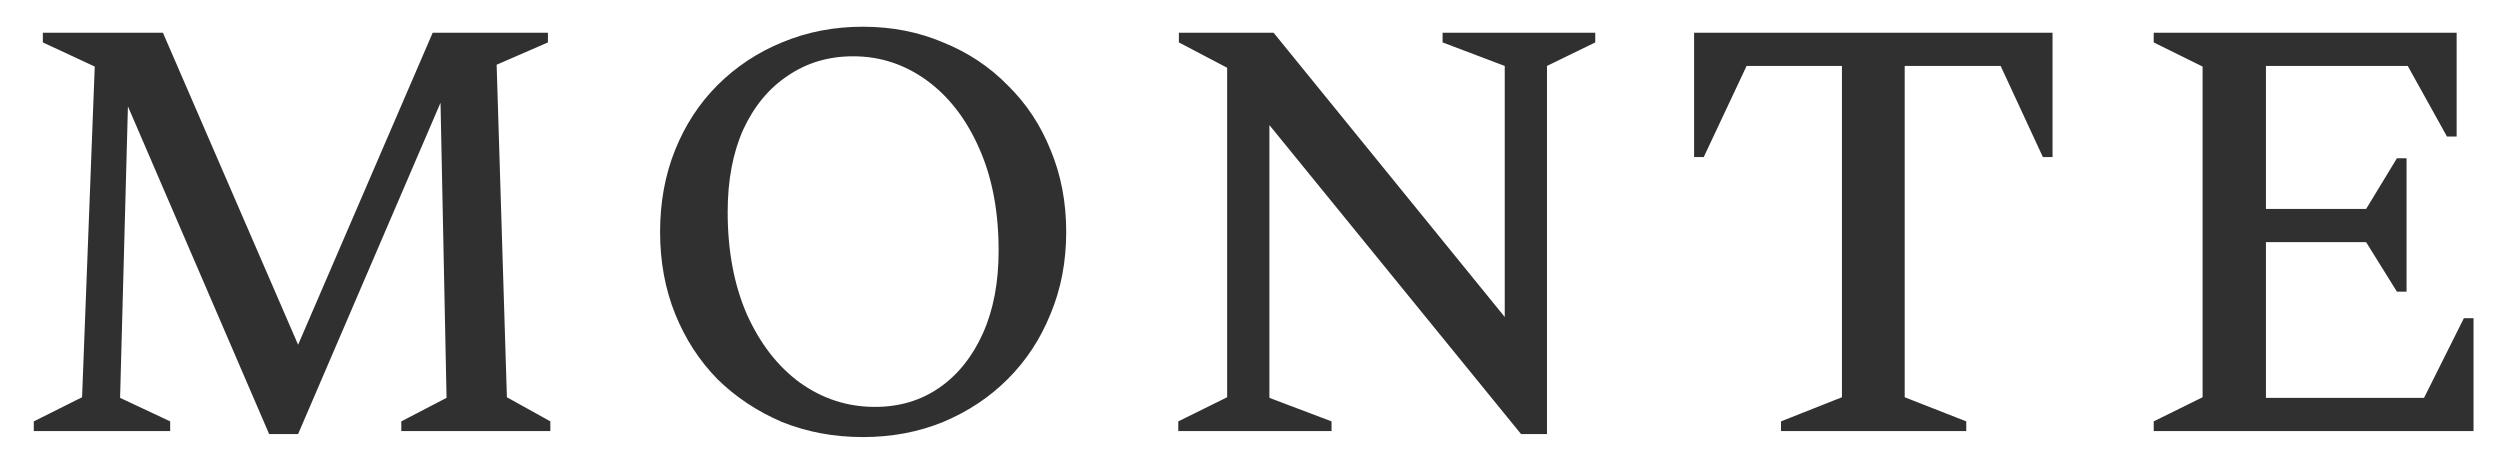 <svg width="58" height="11" viewBox="0 0 58 11" fill="none" xmlns="http://www.w3.org/2000/svg">
<path d="M0.784 10V9.776L1.904 9.216L2.198 1.544L0.994 0.984V0.76H3.78L6.916 7.998L10.038 0.76H12.712V0.984L11.522 1.502L11.76 9.216L12.768 9.776V10H9.31V9.776L10.36 9.23L10.22 2.384L6.916 10.07H6.244L2.968 2.468L2.786 9.23L3.948 9.776V10H0.784ZM20.018 10.14C19.346 10.14 18.721 10.023 18.142 9.79C17.573 9.547 17.073 9.216 16.644 8.796C16.224 8.367 15.898 7.863 15.664 7.284C15.431 6.705 15.314 6.071 15.314 5.38C15.314 4.689 15.431 4.055 15.664 3.476C15.898 2.897 16.224 2.398 16.644 1.978C17.073 1.549 17.573 1.217 18.142 0.984C18.721 0.741 19.346 0.62 20.018 0.62C20.69 0.62 21.311 0.741 21.88 0.984C22.459 1.217 22.958 1.549 23.378 1.978C23.808 2.398 24.139 2.897 24.372 3.476C24.615 4.055 24.736 4.689 24.736 5.38C24.736 6.071 24.615 6.705 24.372 7.284C24.139 7.863 23.808 8.367 23.378 8.796C22.958 9.216 22.459 9.547 21.88 9.79C21.311 10.023 20.69 10.14 20.018 10.14ZM20.298 9.44C20.867 9.44 21.367 9.291 21.796 8.992C22.226 8.693 22.561 8.273 22.804 7.732C23.047 7.191 23.168 6.551 23.168 5.814C23.168 4.909 23.019 4.12 22.72 3.448C22.422 2.767 22.015 2.239 21.502 1.866C20.989 1.493 20.419 1.306 19.794 1.306C19.225 1.306 18.721 1.455 18.282 1.754C17.843 2.043 17.498 2.459 17.246 3C17.003 3.541 16.882 4.181 16.882 4.918C16.882 5.823 17.032 6.617 17.33 7.298C17.638 7.979 18.049 8.507 18.562 8.88C19.085 9.253 19.663 9.44 20.298 9.44ZM27.336 10V9.776L28.47 9.216V1.572L27.35 0.984V0.76H29.548L34.91 7.354V1.53L33.468 0.984V0.76H37.01V0.984L35.89 1.53V10.07H35.288L29.45 2.902V9.23L30.892 9.776V10H27.336ZM41.319 10V9.776L42.733 9.216V1.53H40.521L39.527 3.644H39.303V0.76H47.619V3.644H47.395L46.415 1.53H44.189V9.216L45.617 9.776V10H41.319ZM49.966 10V9.776L51.1 9.216V1.544L49.966 0.984V0.76H56.994V3.168H56.77L55.86 1.53H52.57V4.848H54.894L55.608 3.672H55.832V6.766H55.608L54.894 5.618H52.57V9.23H56.238L57.162 7.382H57.386V10H49.966Z" fill="#303030"/>
</svg>
